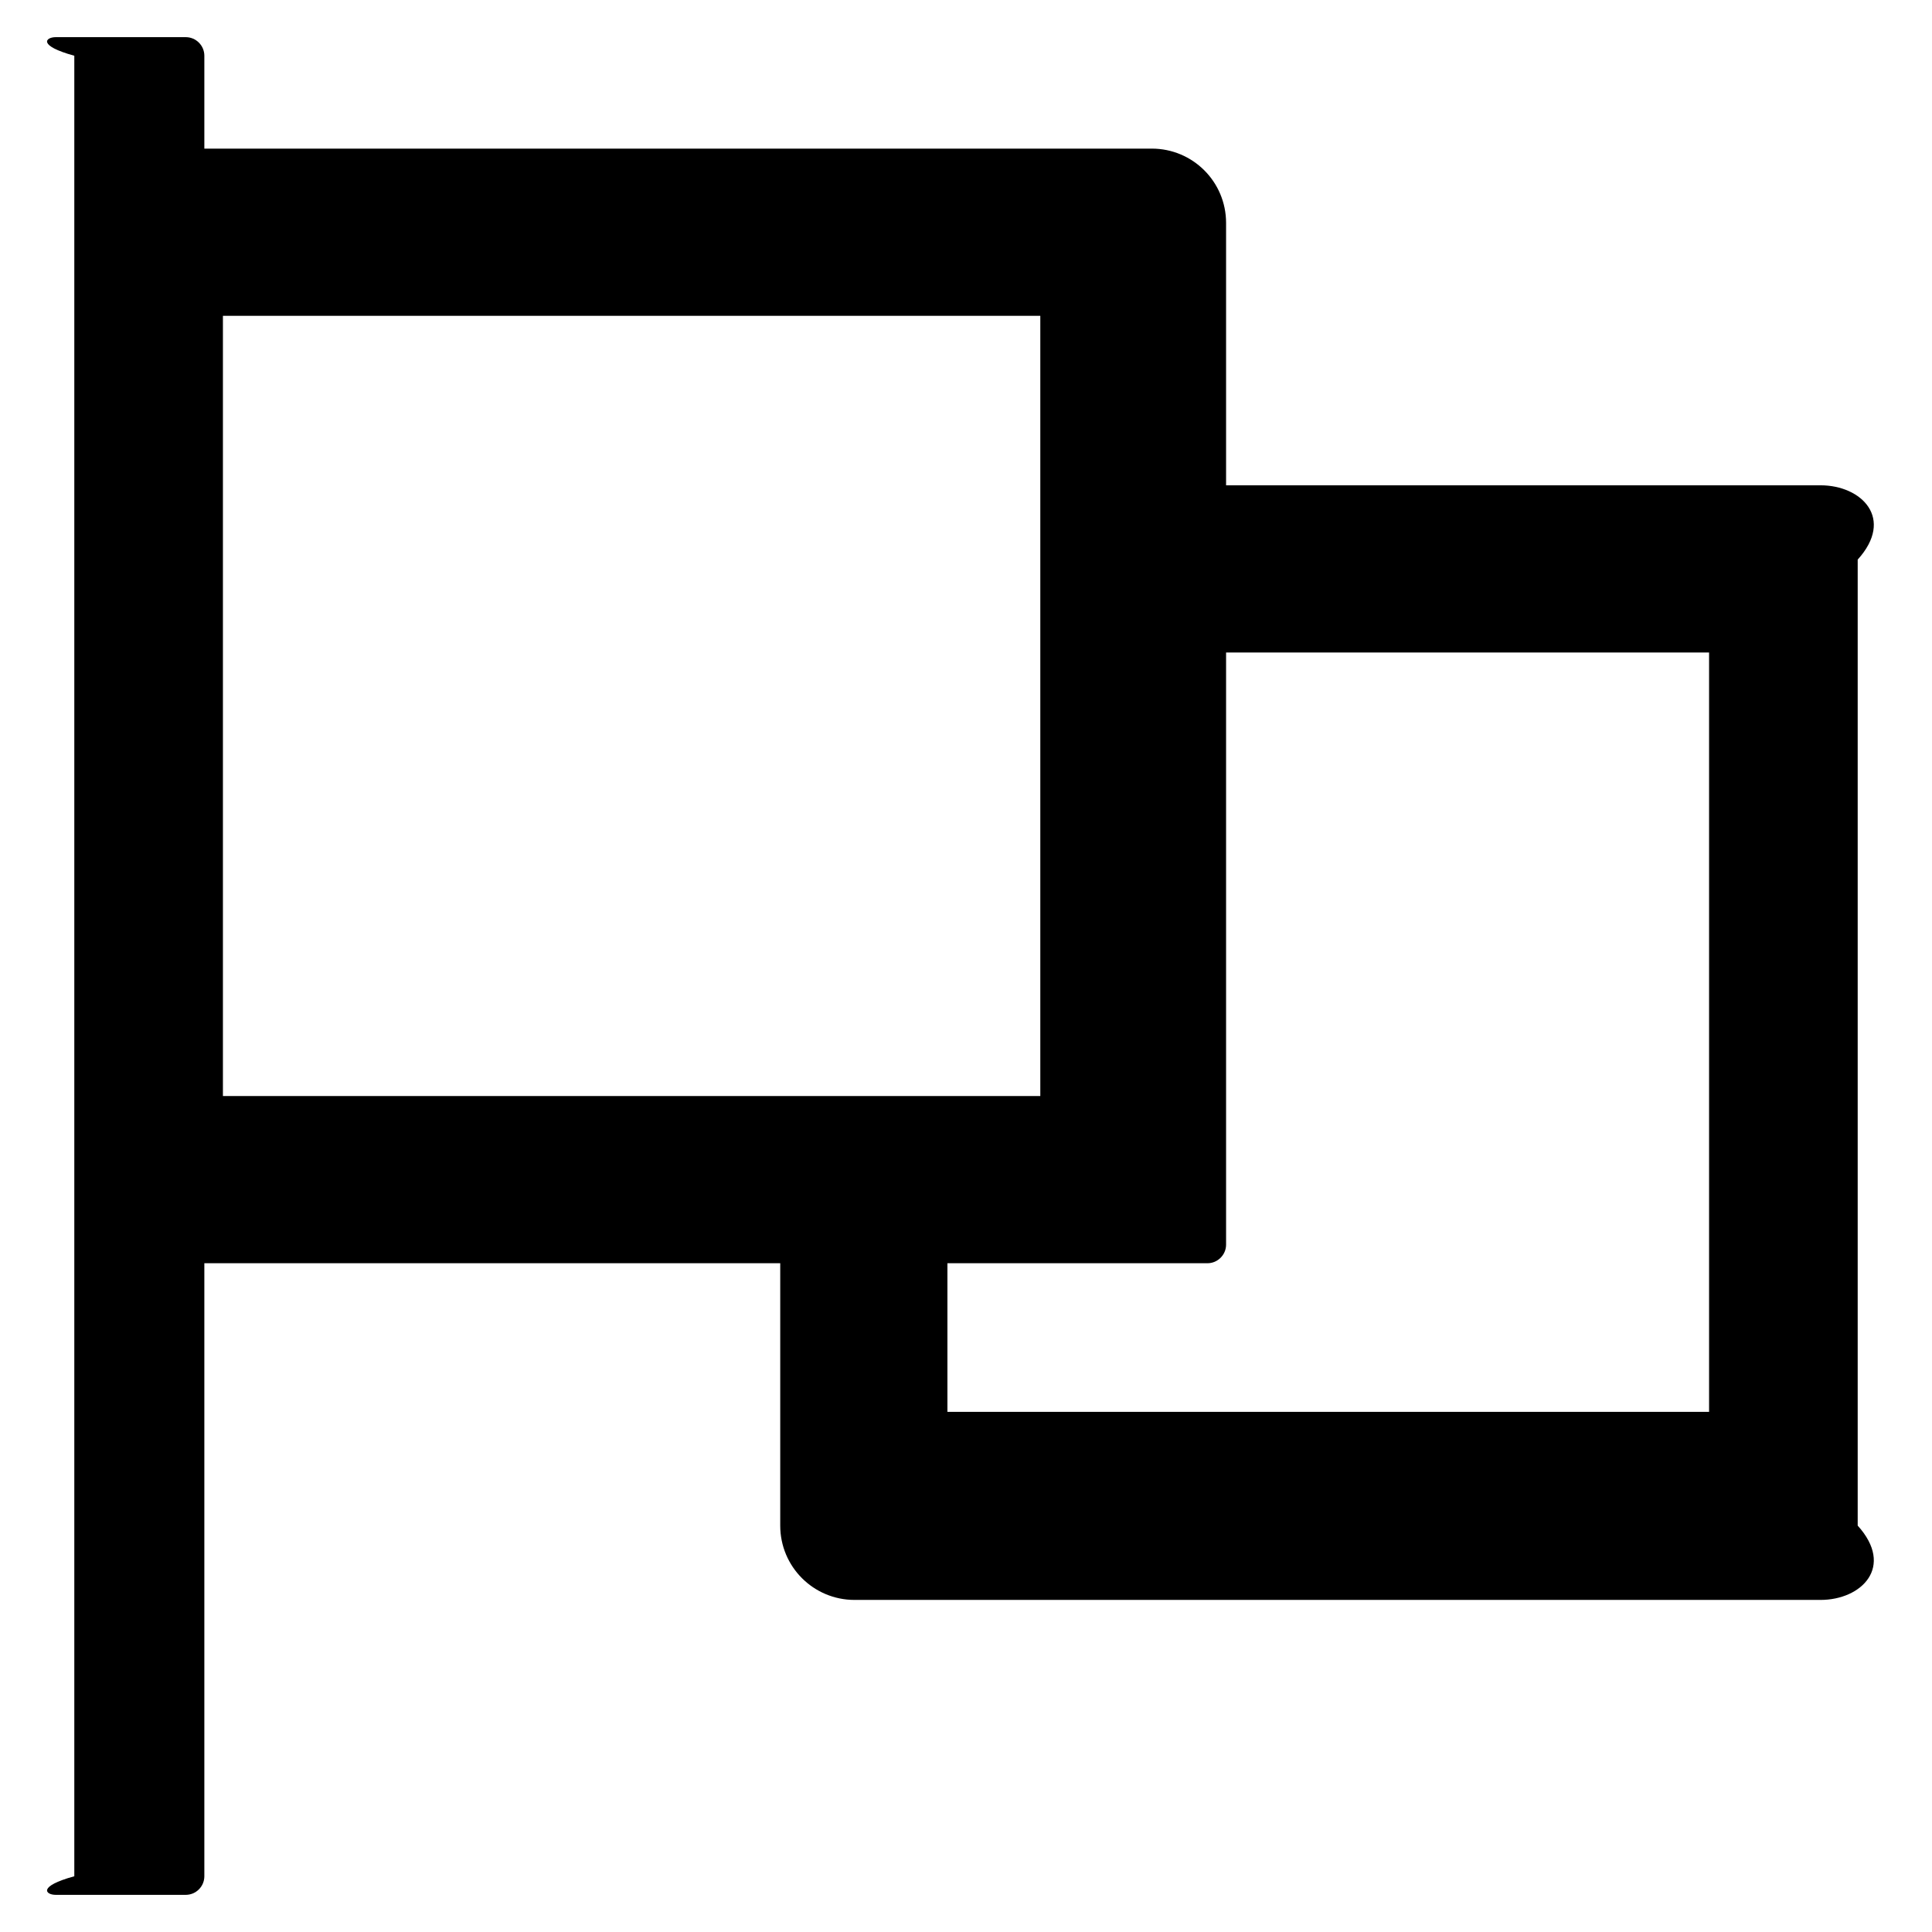 ﻿<?xml version="1.0" encoding="utf-8"?>
<svg version="1.1" xmlns:xlink="http://www.w3.org/1999/xlink" width="26px" height="26px" xmlns="http://www.w3.org/2000/svg">
  <g transform="matrix(1 0 0 1 -479 -2290 )">
    <path d="M 25 7.531  C 25.5 6.978  25.053 6.531  24.5 6.531  L 16.5 6.531  L 16.5 3  C 16.5 2.447  16.053 2  15.5 2  L 2.75 2  L 2.75 0.75  C 2.75 0.613  2.638 0.5  2.5 0.5  L 0.75 0.5  C 0.613 0.5  0.5 0.613  1 0.75  L 1 25.25  C 0.5 25.387  0.613 25.5  0.75 25.5  L 2.5 25.5  C 2.638 25.5  2.75 25.387  2.75 25.25  L 2.75 17  L 10.5 17  L 10.5 20.531  C 10.5 21.084  10.947 21.531  11.5 21.531  L 24.5 21.531  C 25.053 21.531  25.5 21.084  25 20.531  L 25 7.531  Z M 14 14.75  L 3 14.75  L 3 4.25  L 14 4.25  L 14 14.75  Z M 23 8.781  L 23 19  L 12.75 19  L 12.75 17  L 16.25 17  C 16.387 17  16.5 16.887  16.5 16.75  L 16.5 8.781  L 23 8.781  Z " fill-rule="nonzero" fill="#000000" stroke="none" transform="matrix(1 0 0 1 479 2290 )" />
  </g>
</svg>